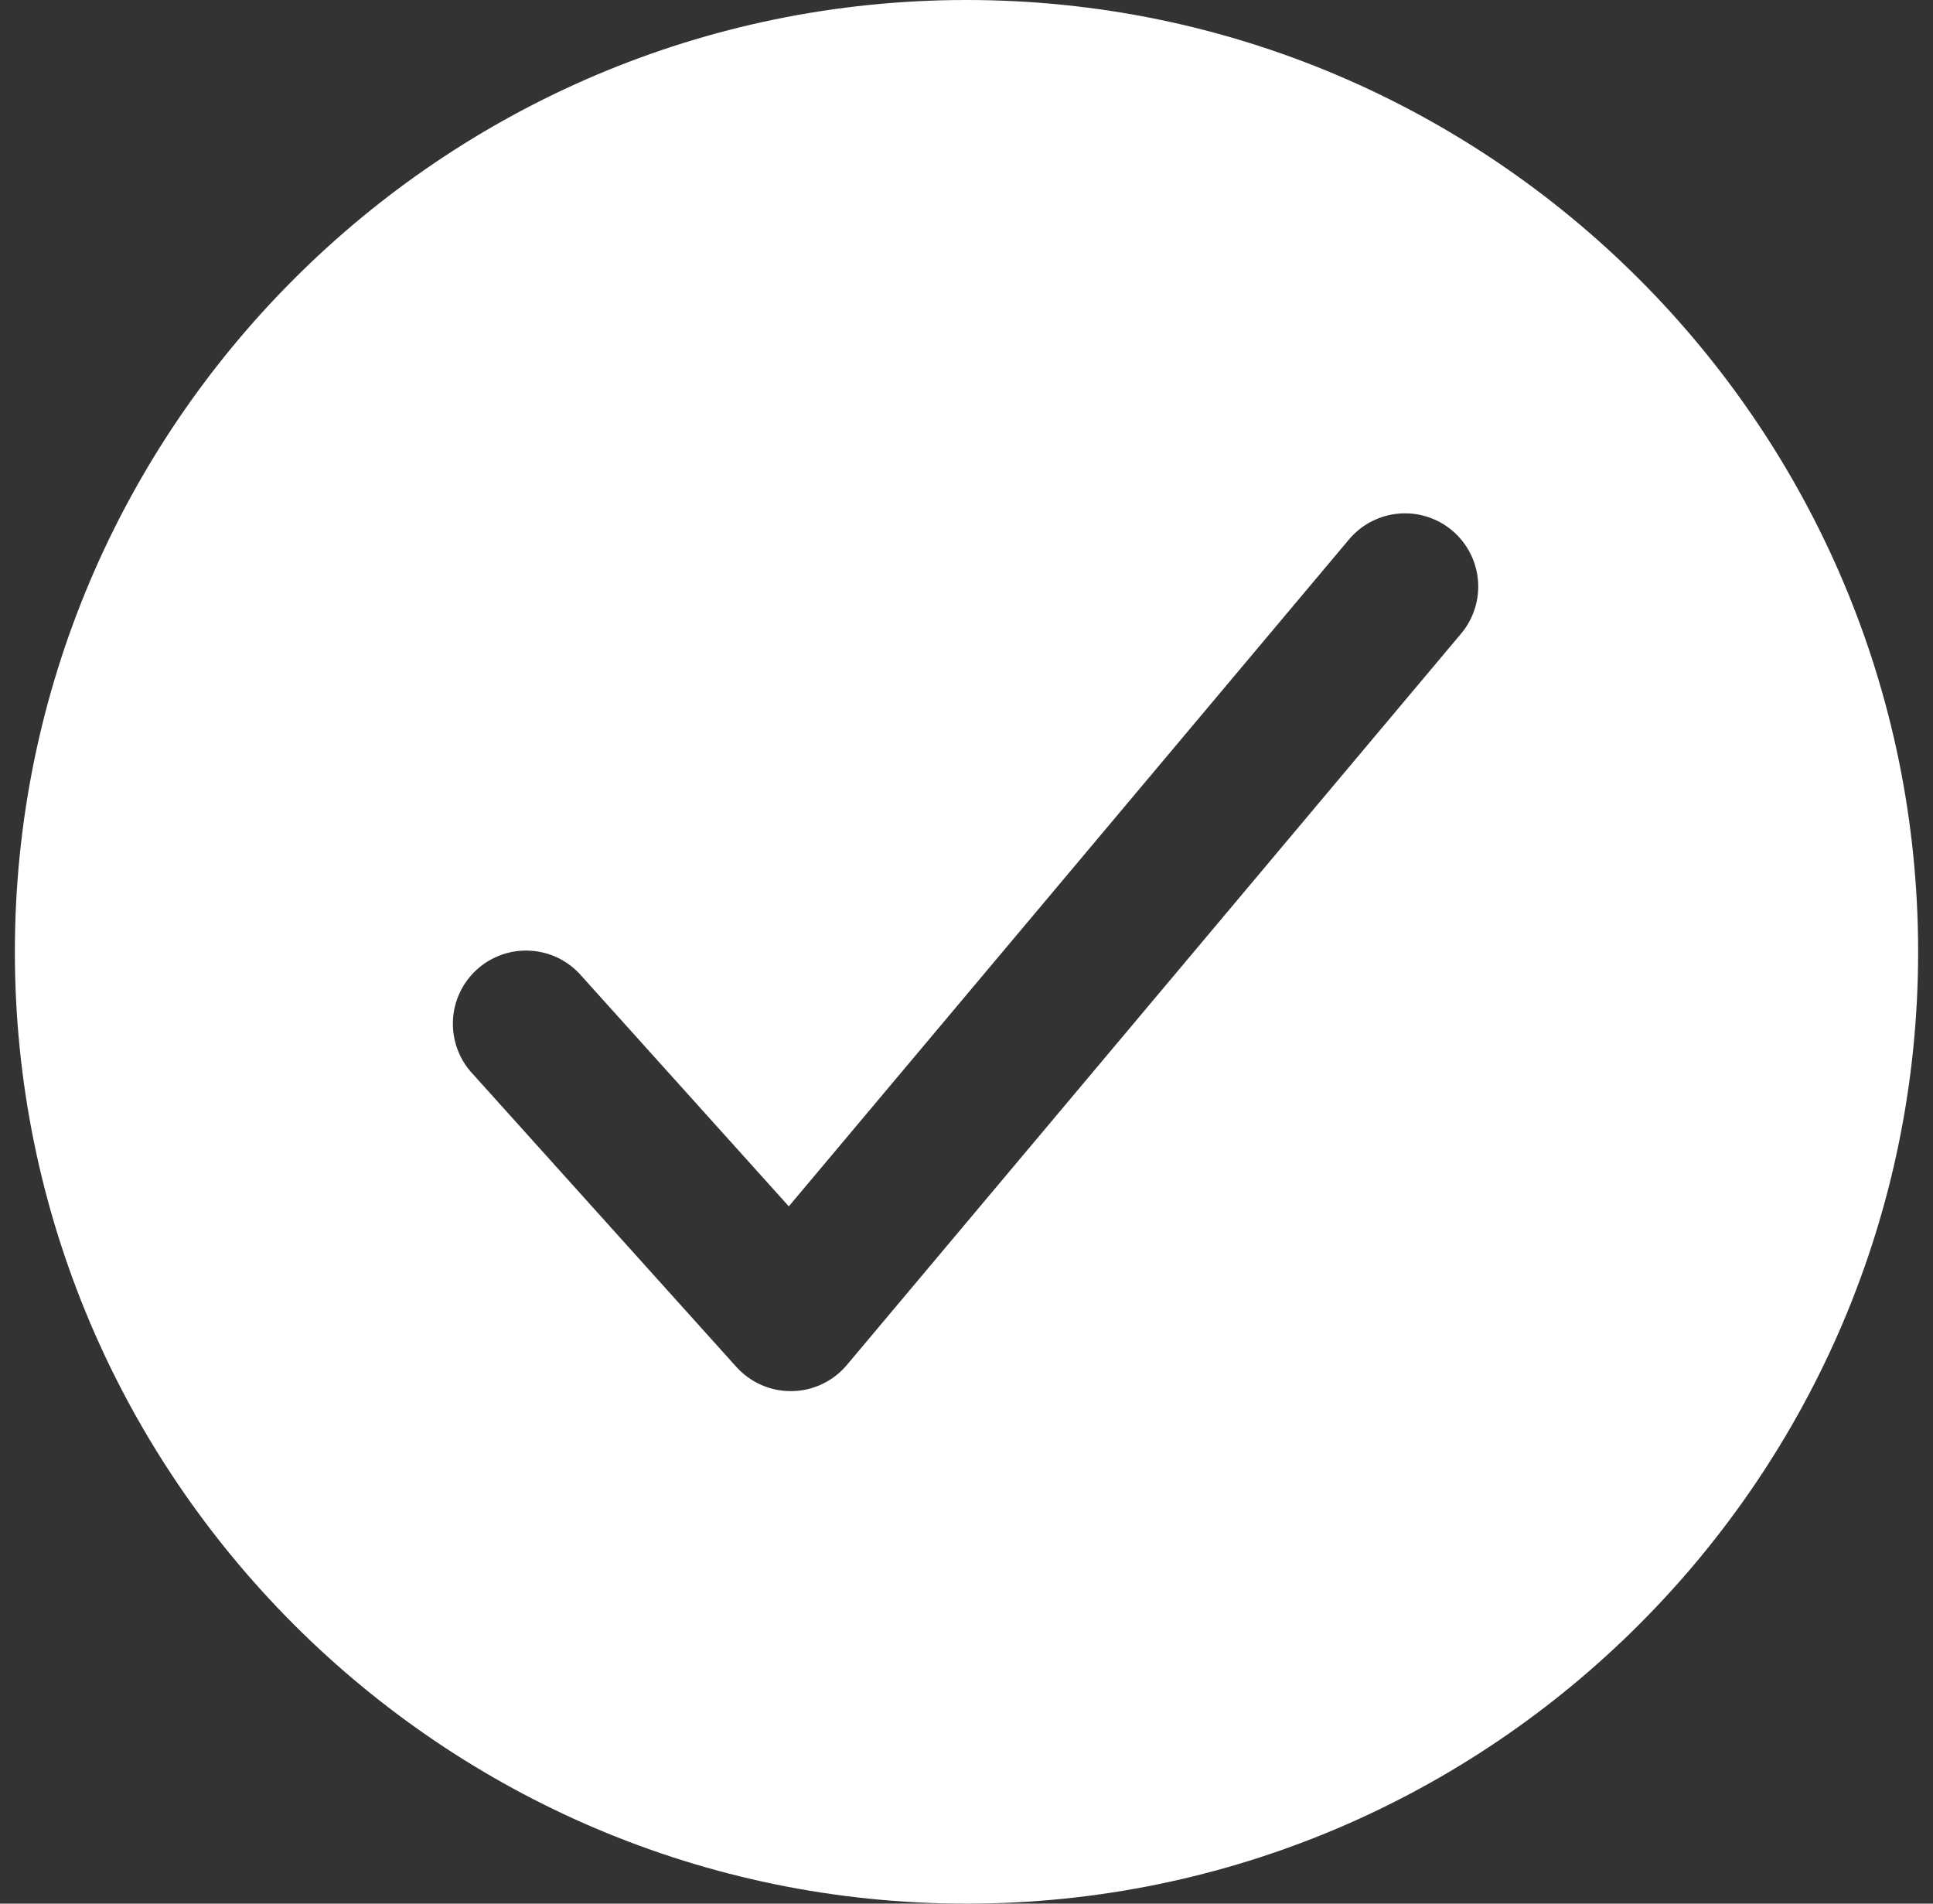 <svg width="65" height="64" viewBox="0 0 65 64" fill="none" xmlns="http://www.w3.org/2000/svg">
    <rect x="0" y="0" width="65" height="64" fill="#333333" stroke="none"/>
    <path d="M32.5 0C14.855 0 0.5 14.355 0.5 32C0.5 49.645 14.855 64 32.5 64C50.145 64 64.5 49.645 64.5 32C64.5 14.355 50.145 0 32.5 0ZM49.154 21.275L28.477 45.891C28.25 46.161 27.968 46.379 27.649 46.531C27.331 46.682 26.983 46.764 26.631 46.769H26.589C26.244 46.769 25.903 46.697 25.588 46.556C25.273 46.416 24.991 46.21 24.76 45.954L15.899 36.108C15.673 35.869 15.498 35.588 15.384 35.28C15.269 34.973 15.217 34.646 15.23 34.318C15.243 33.99 15.322 33.669 15.462 33.372C15.601 33.075 15.799 32.809 16.043 32.589C16.287 32.37 16.572 32.201 16.882 32.094C17.192 31.986 17.52 31.942 17.848 31.963C18.175 31.984 18.495 32.07 18.788 32.216C19.082 32.363 19.343 32.566 19.557 32.815L26.525 40.557L45.385 18.109C45.808 17.62 46.406 17.317 47.051 17.266C47.696 17.214 48.334 17.419 48.83 17.835C49.325 18.251 49.636 18.845 49.697 19.489C49.758 20.132 49.563 20.774 49.154 21.275Z" fill="white"/>
</svg>